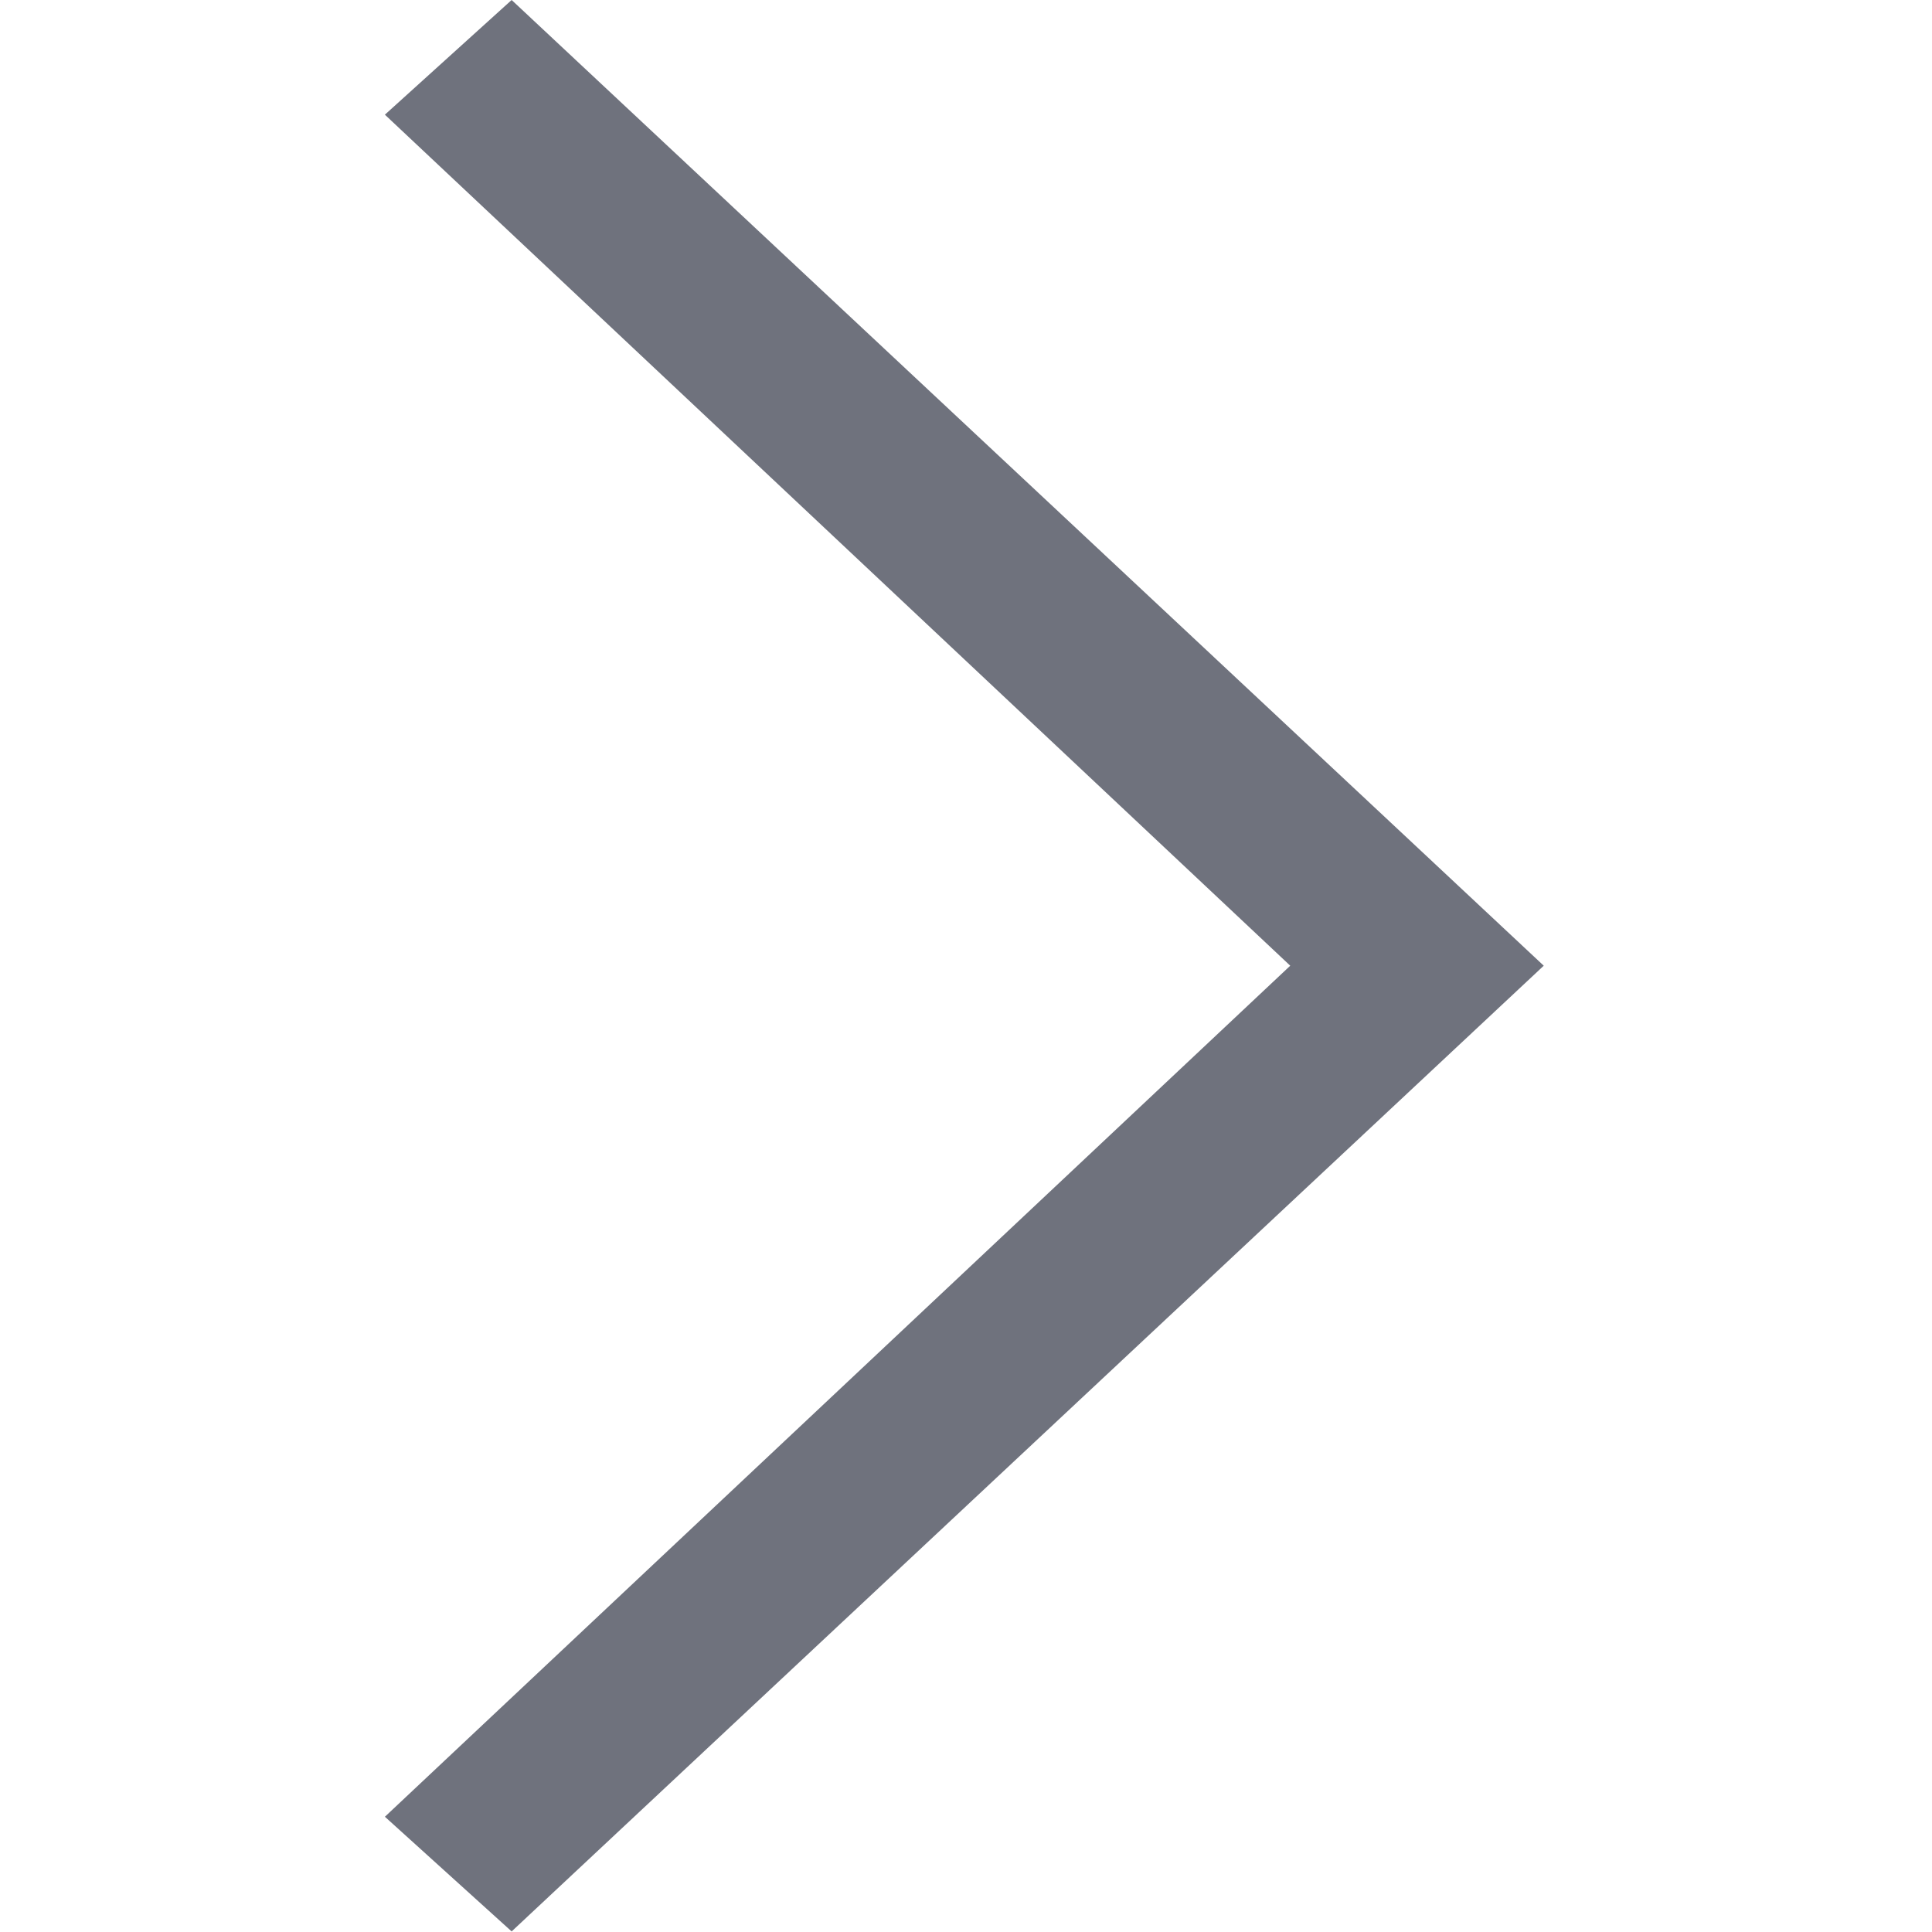 <?xml version="1.0" encoding="UTF-8"?>
<svg width="512px" height="512px" viewBox="0 0 512 512" version="1.1" xmlns="http://www.w3.org/2000/svg" xmlns:xlink="http://www.w3.org/1999/xlink">
    <!-- Generator: Sketch 49.3 (51167) - http://www.bohemiancoding.com/sketch -->
    <title>icon_right</title>
    <desc>Created with Sketch.</desc>
    <defs></defs>
    <g id="icon_right" stroke="none" stroke-width="1" fill="none" fill-rule="evenodd">
        <g id="right_arrow" transform="translate(102, 0)" fill="#6F727D" fill-rule="nonzero">
            <polygon id="" transform="translate(153.554, 255.923) scale(-1, 1) translate(-153.554, -255.923) " points="307.108 30.391 67.18 255.923 307.108 481.456 273.518 511.847 1.1498128e-06 255.923 273.518 0"></polygon>
        </g>
    </g>
</svg>